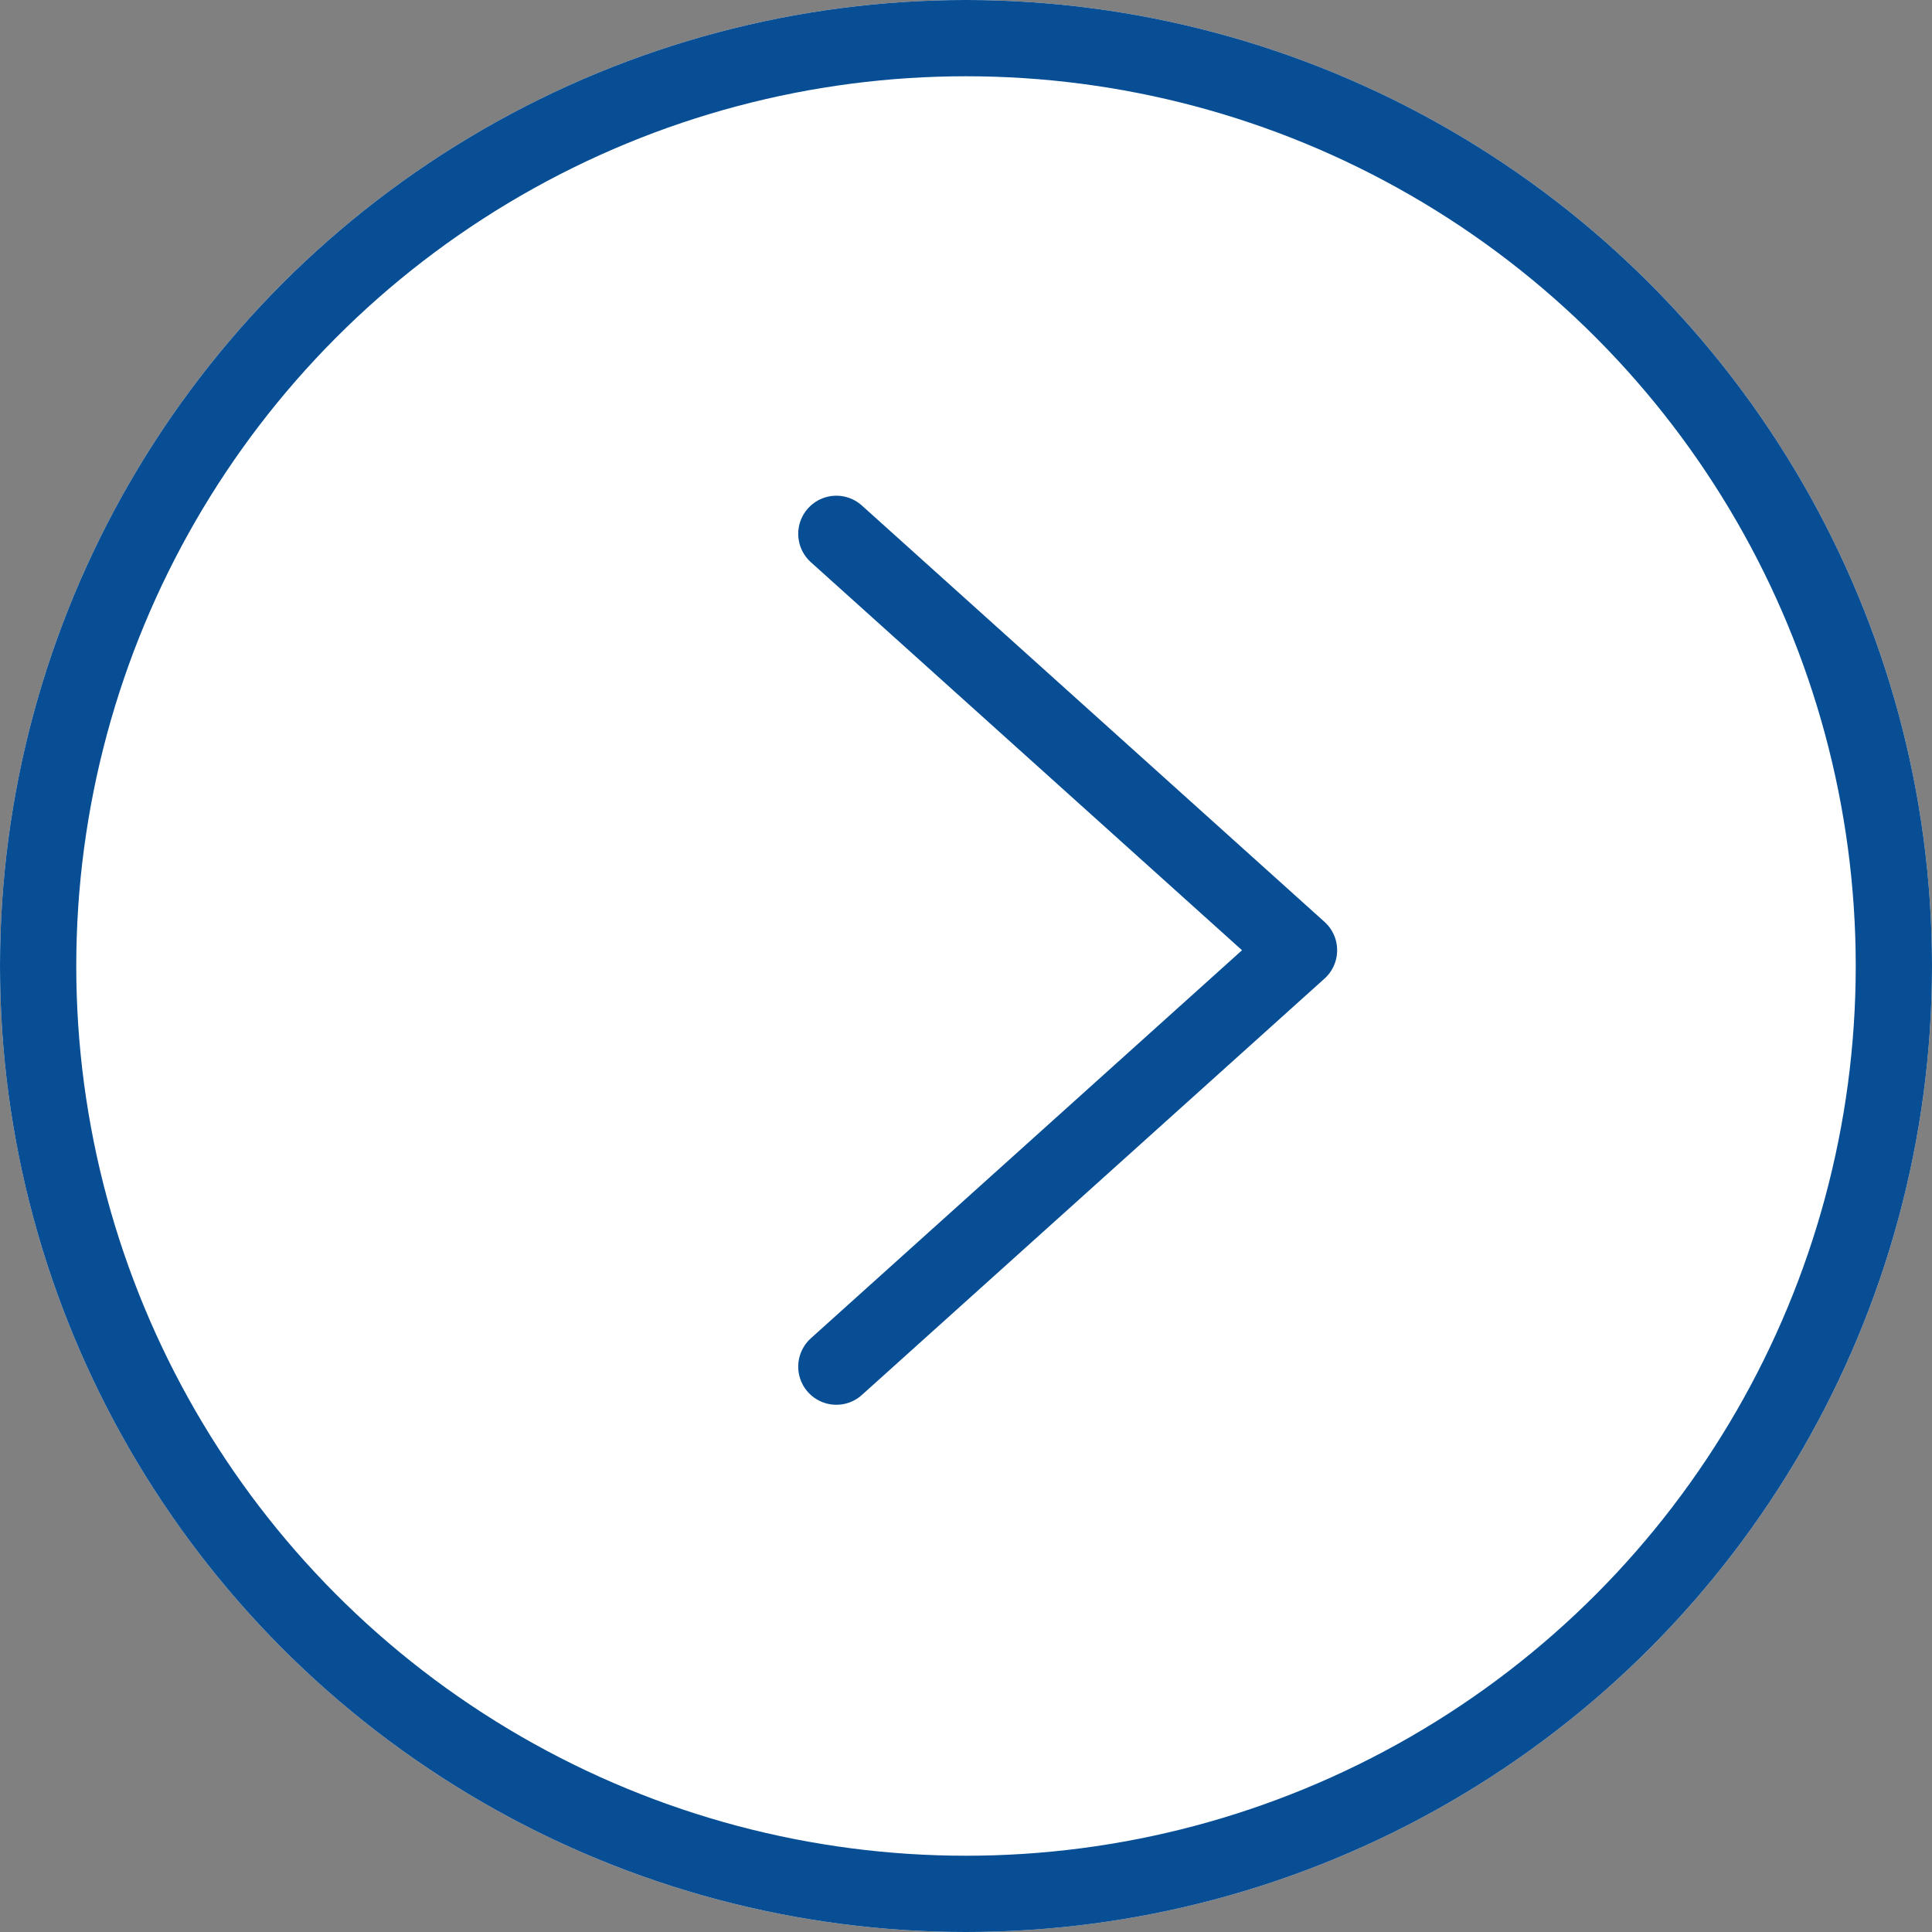 <svg xmlns="http://www.w3.org/2000/svg" width="38" height="38" viewBox="0 0 38 38"><rect x="0" y="0" width="38" height="38" fill="#808080" stroke="none"/><g fill="#fff" stroke="#074e95" stroke-width="1.5"><circle cx="19" cy="19" r="19" stroke="none"/><circle cx="19" cy="19" r="18.25" fill="none"/></g><path d="M2314.321-2439.4l-9.1,8.19,9.1,8.19" transform="translate(2330.771 -2412.52) rotate(180)" fill="none" stroke="#074e95" stroke-linecap="round" stroke-linejoin="round" stroke-width="1.5"/></svg>
